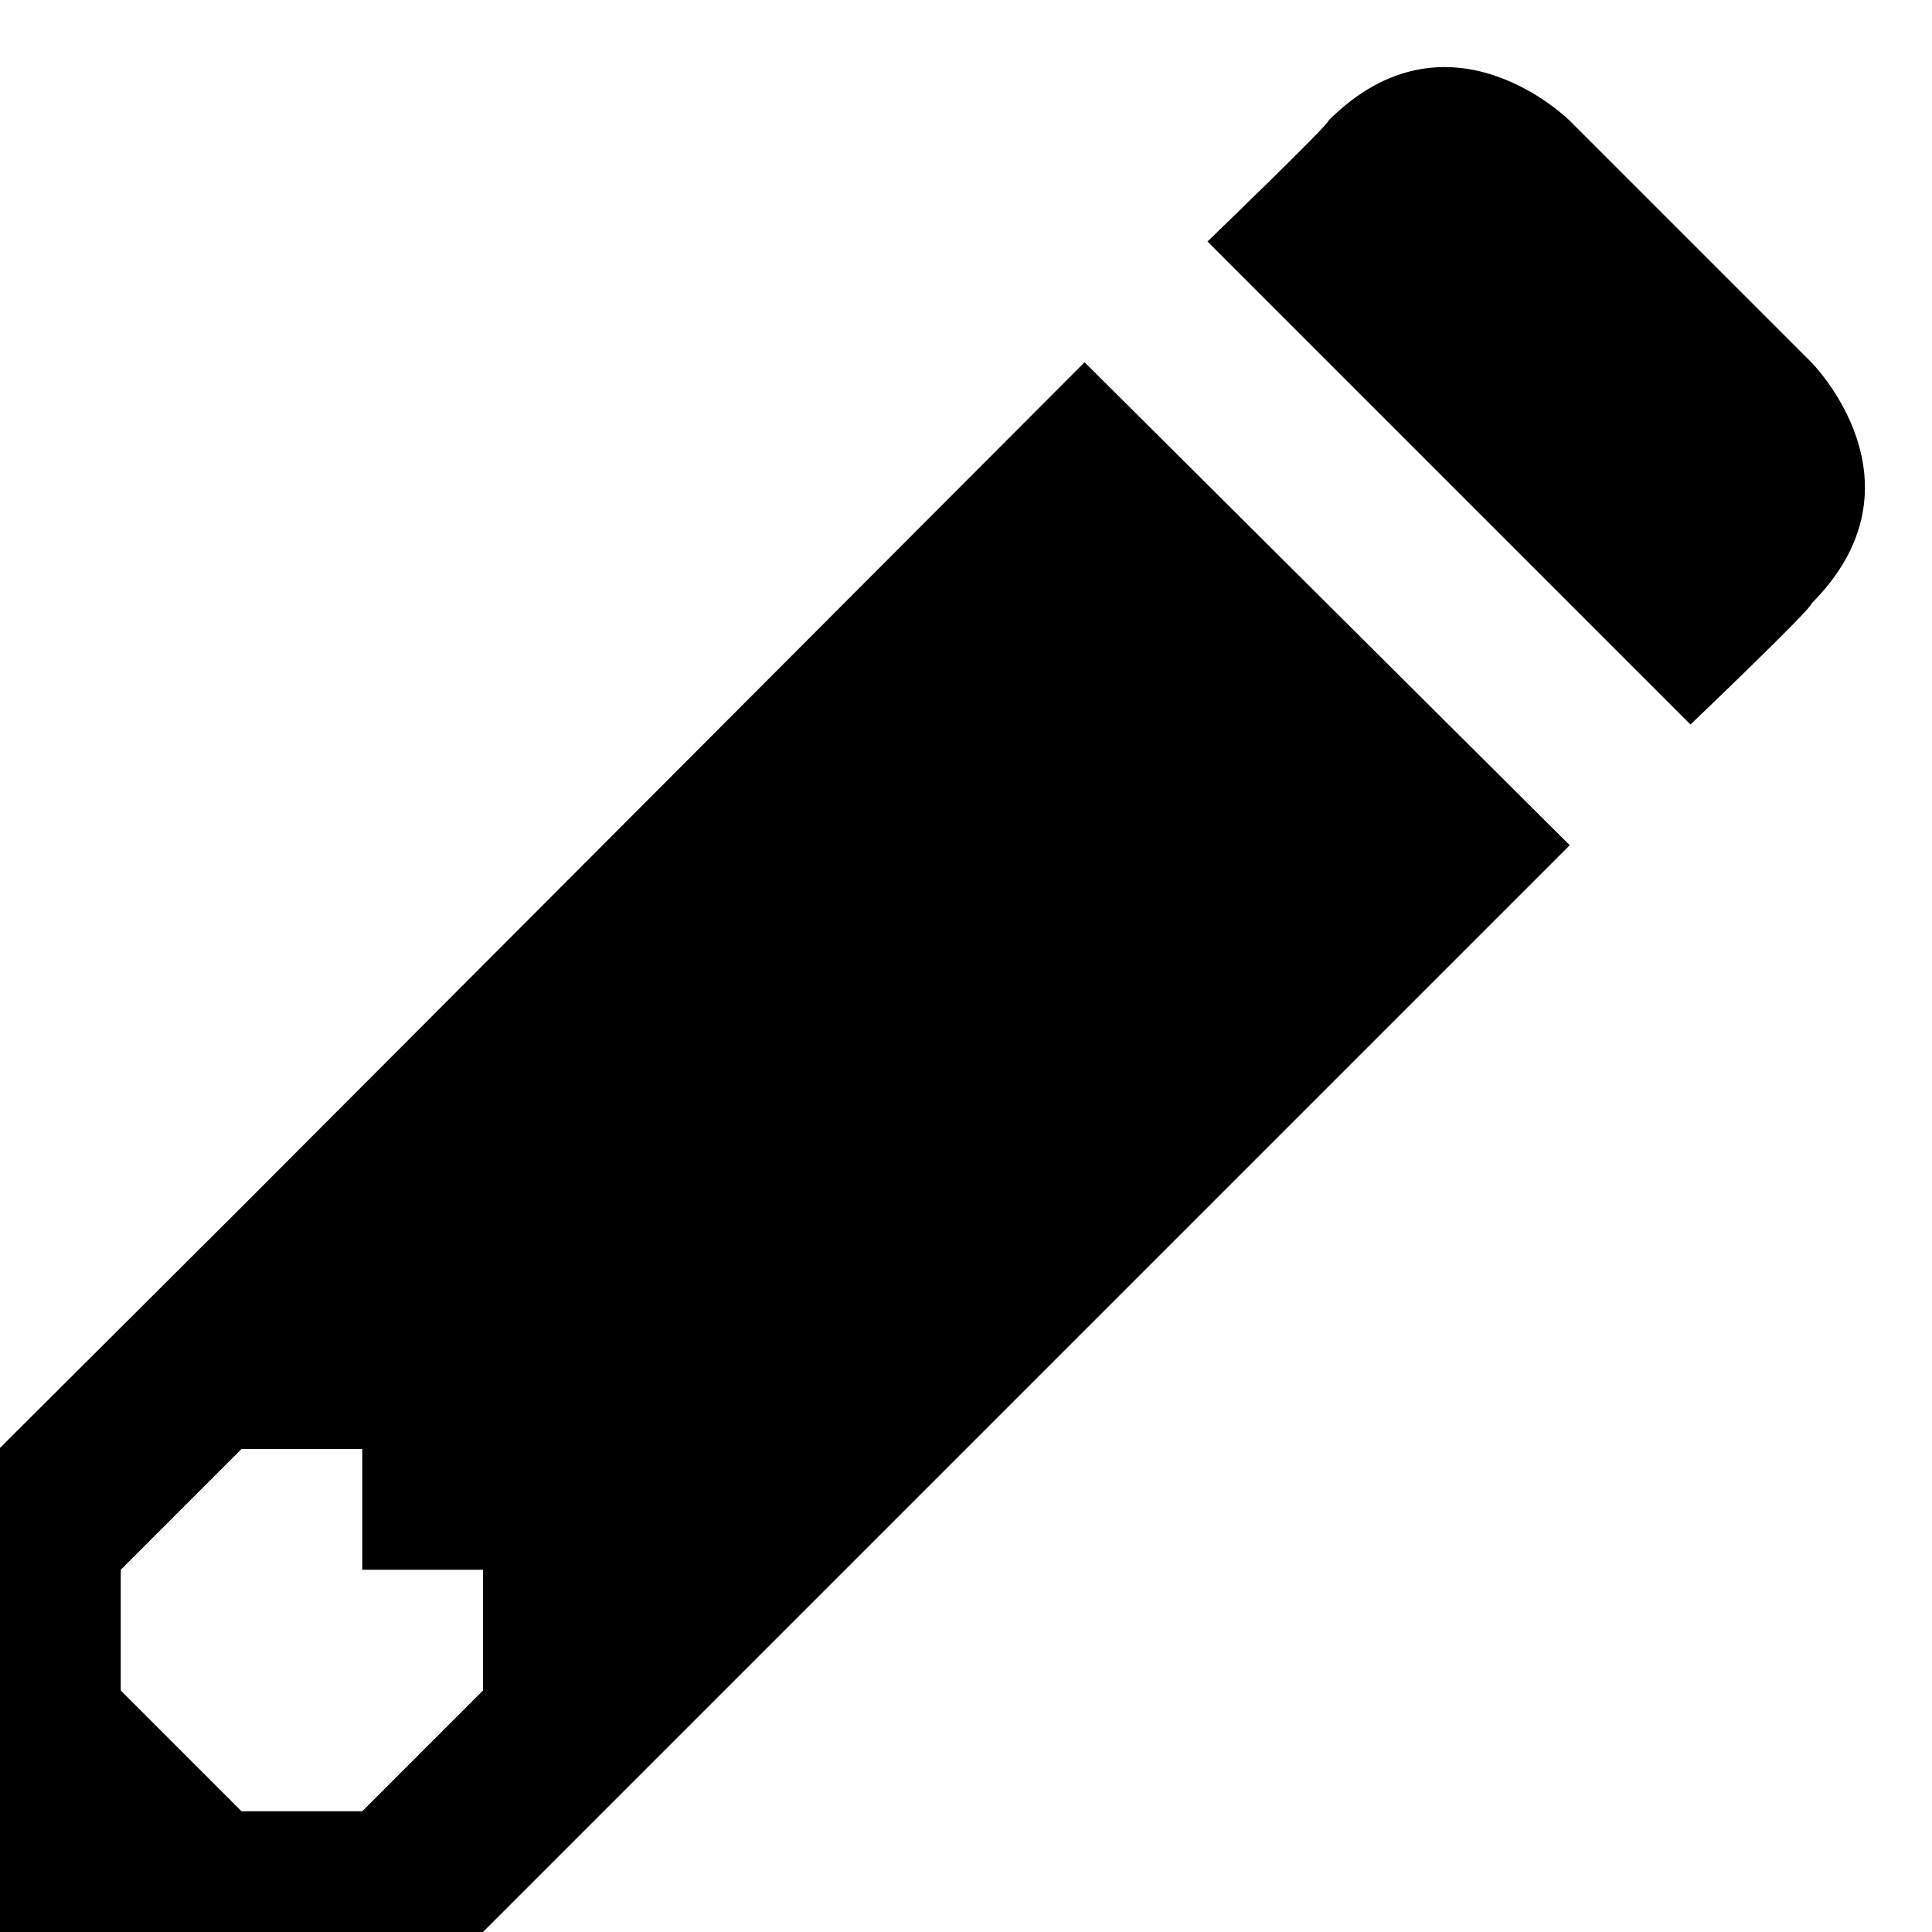 <?xml version="1.0" encoding="UTF-8" standalone="no"?>
<svg width="16px" height="16px" viewBox="0 0 16 16" version="1.1" xmlns="http://www.w3.org/2000/svg" xmlns:xlink="http://www.w3.org/1999/xlink">
    <defs></defs>
    <g id="web-app" stroke="none" stroke-width="1" fill="none" fill-rule="evenodd">
        <g id="pencil" fill="#000000">
            <path d="M8.982,3 L13,7 L5.5,14.5 L4,16 L0,16 L0,11.991 L1.997,10 L8.982,3 Z M10,2 C10,2 11.037,1 11,1 C12,2.41509146e-08 13,1 13,1 L15,3 C15,3 16,4 15,5 C15.023,5.023 14,6 14,6 L10,2 Z M3,12 L2,12 L1,13 L1,14 L2,15 L3,15 L4,14 L4,13 L3,13 L3,12 Z" id="Shape"></path>
        </g>
    </g>
</svg>